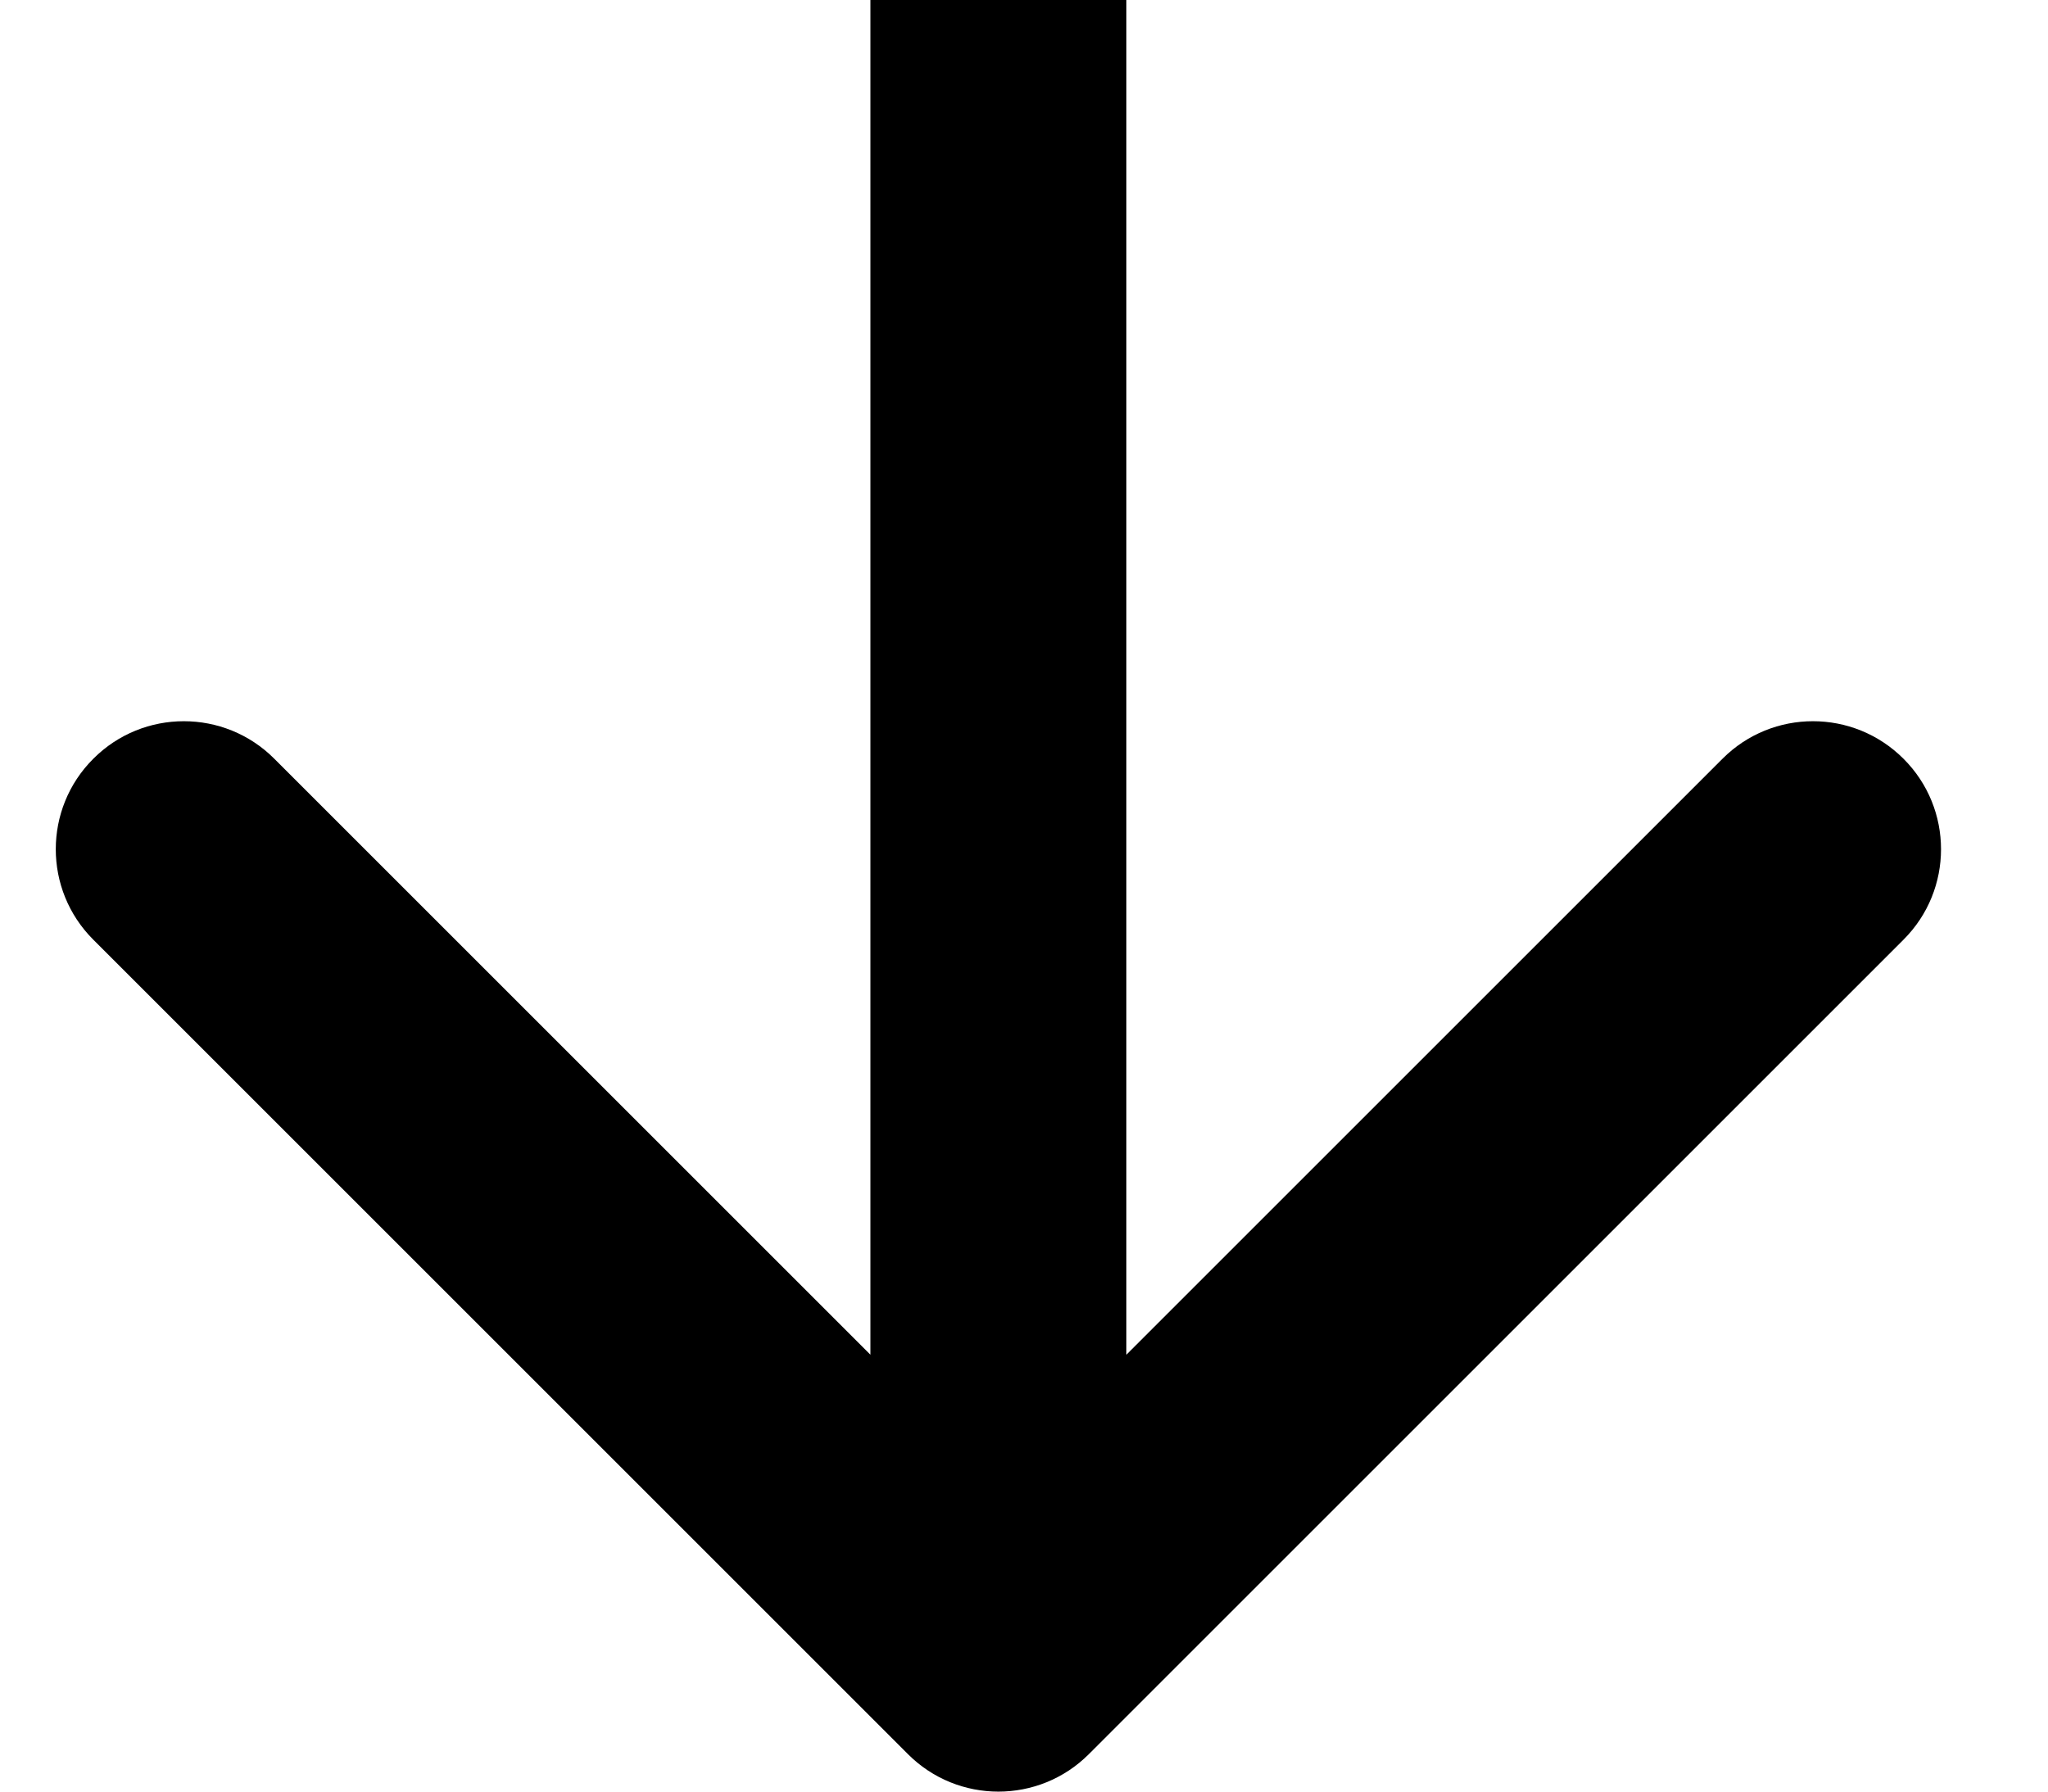 <svg width="16" height="14" viewBox="0 0 16 14" fill="none" xmlns="http://www.w3.org/2000/svg">
<path d="M7.093 13.707C7.483 14.098 8.117 14.098 8.507 13.707L14.871 7.343C15.262 6.953 15.262 6.319 14.871 5.929C14.48 5.538 13.847 5.538 13.457 5.929L7.8 11.586L2.143 5.929C1.753 5.538 1.119 5.538 0.729 5.929C0.338 6.319 0.338 6.953 0.729 7.343L7.093 13.707ZM6.8 4.37114e-08L6.8 13L8.8 13L8.8 -4.37114e-08L6.8 4.37114e-08Z" fill="black"/>
</svg>
